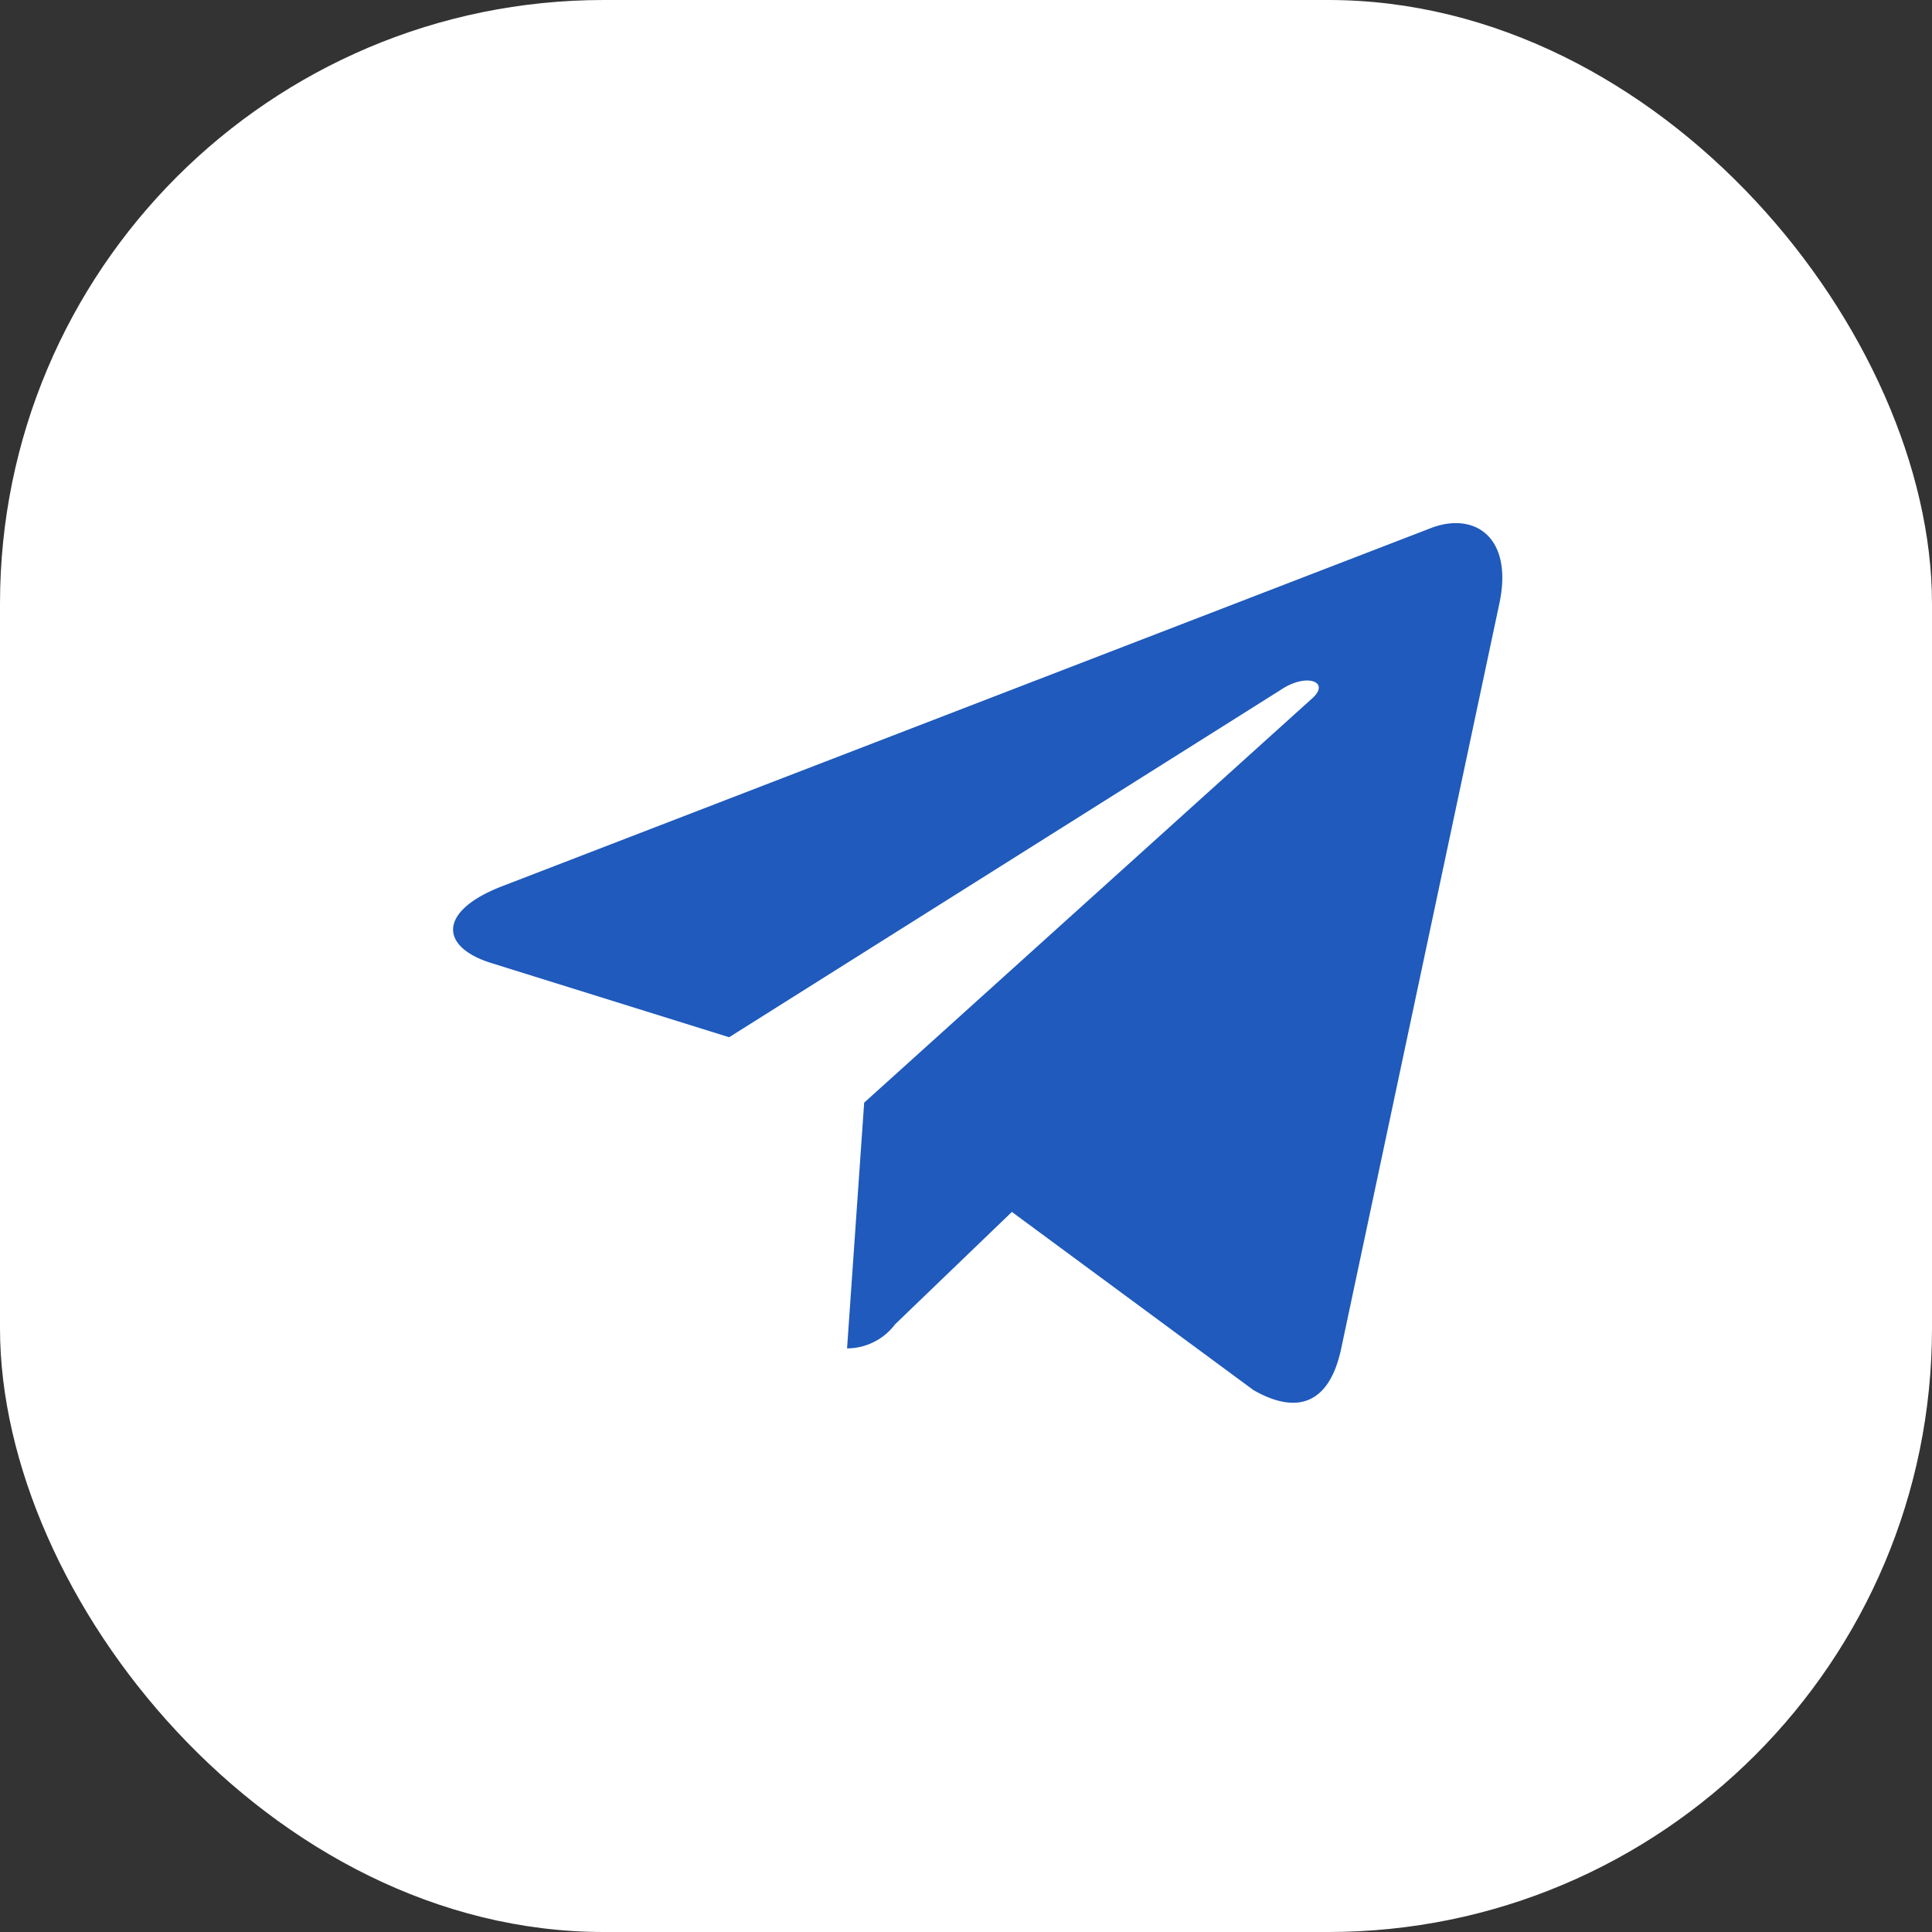 <svg xmlns="http://www.w3.org/2000/svg" xmlns:xlink="http://www.w3.org/1999/xlink" viewBox="0 0 96 96"><rect x="0" y="0" width="96" height="96" fill="#333333" stroke="none"/><defs><clipPath id="a"><rect x="16.5" y="16.5" width="63" height="63" fill="none"/></clipPath></defs><title>ic_lsy_letstudy_community_telegram</title><rect width="96" height="96" rx="30" fill="#fff"/><g clip-path="url(#a)"><path d="M74.5,30,66.63,67.07c-.58,2.64-2.14,3.27-4.35,2l-12-8.85-5.8,5.58A3,3,0,0,1,42.09,67l.85-12.21L65.16,34.74c1-.85-.21-1.33-1.49-.48L36.23,51.54,24.4,47.85c-2.57-.81-2.63-2.58.54-3.81L71.18,26.21C73.32,25.44,75.2,26.73,74.5,30Z" fill="#1f5abc"/></g></svg>